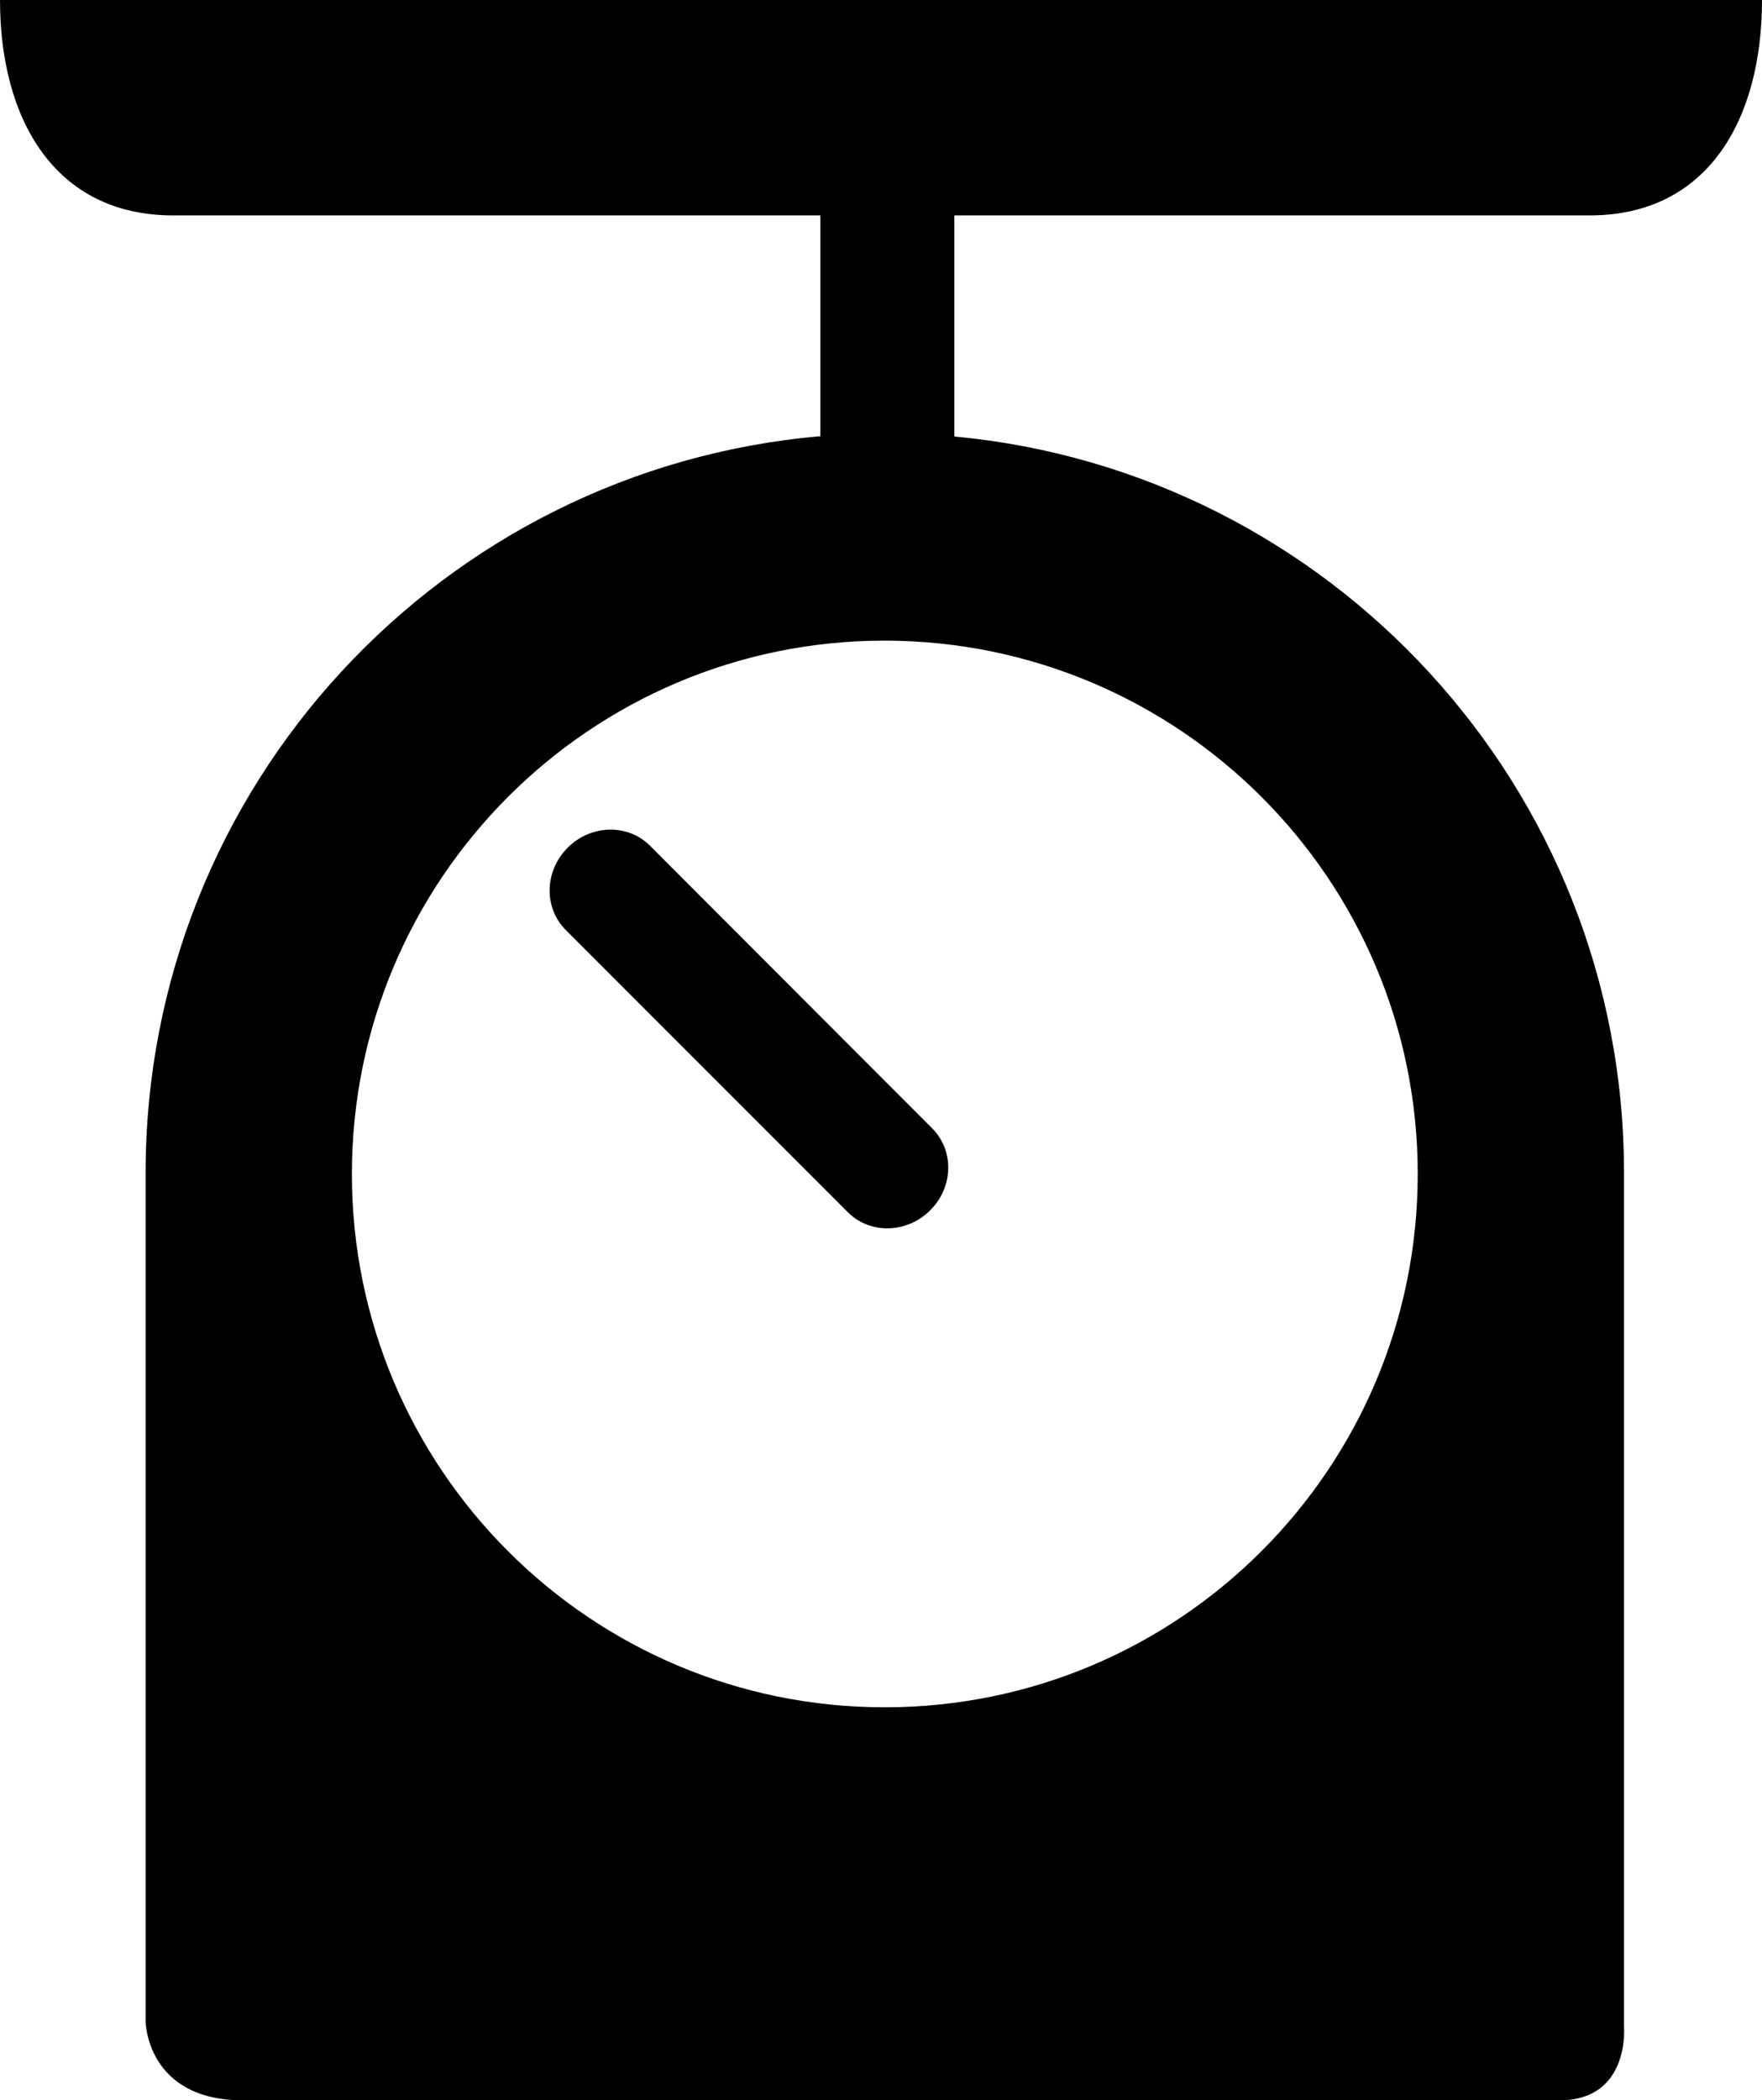 <?xml version="1.0" encoding="UTF-8"?>
<svg id="Layer_1" data-name="Layer 1" xmlns="http://www.w3.org/2000/svg" viewBox="0 0 749.28 892.68">
  <defs>
    <style>
      .cls-1 {
        fill: #000;
        stroke-width: 0px;
      }
    </style>
  </defs>
  <path class="cls-1" d="M0,0c0,50.52,23.16,91.56,73.68,91.56h275.16v93.84C188.04,199.32,61.92,334.2,61.92,498.6v360.72s.48,33.36,41.4,33.36h559.8c30.12,0,27.48-31.2,27.48-31.2v-363c0-163.68-125.04-298.08-284.76-312.96v-93.96h270.12c50.52,0,73.32-41.04,73.32-91.56H0ZM602.88,498.96c0,125.16-101.52,226.68-226.68,226.68s-226.56-101.52-226.56-226.68,101.52-226.68,226.56-226.68c125.16.12,226.68,101.52,226.68,226.68Z"/>
  <path class="cls-1" d="M396.36,479.52c9.48,9.48,9.12,25.08-.84,34.92-9.84,9.84-25.56,10.2-34.92.84l-120-120c-9.48-9.48-9.12-25.08.84-35.04,9.84-9.84,25.56-10.2,34.92-.84l120,120.12Z"/>
</svg>